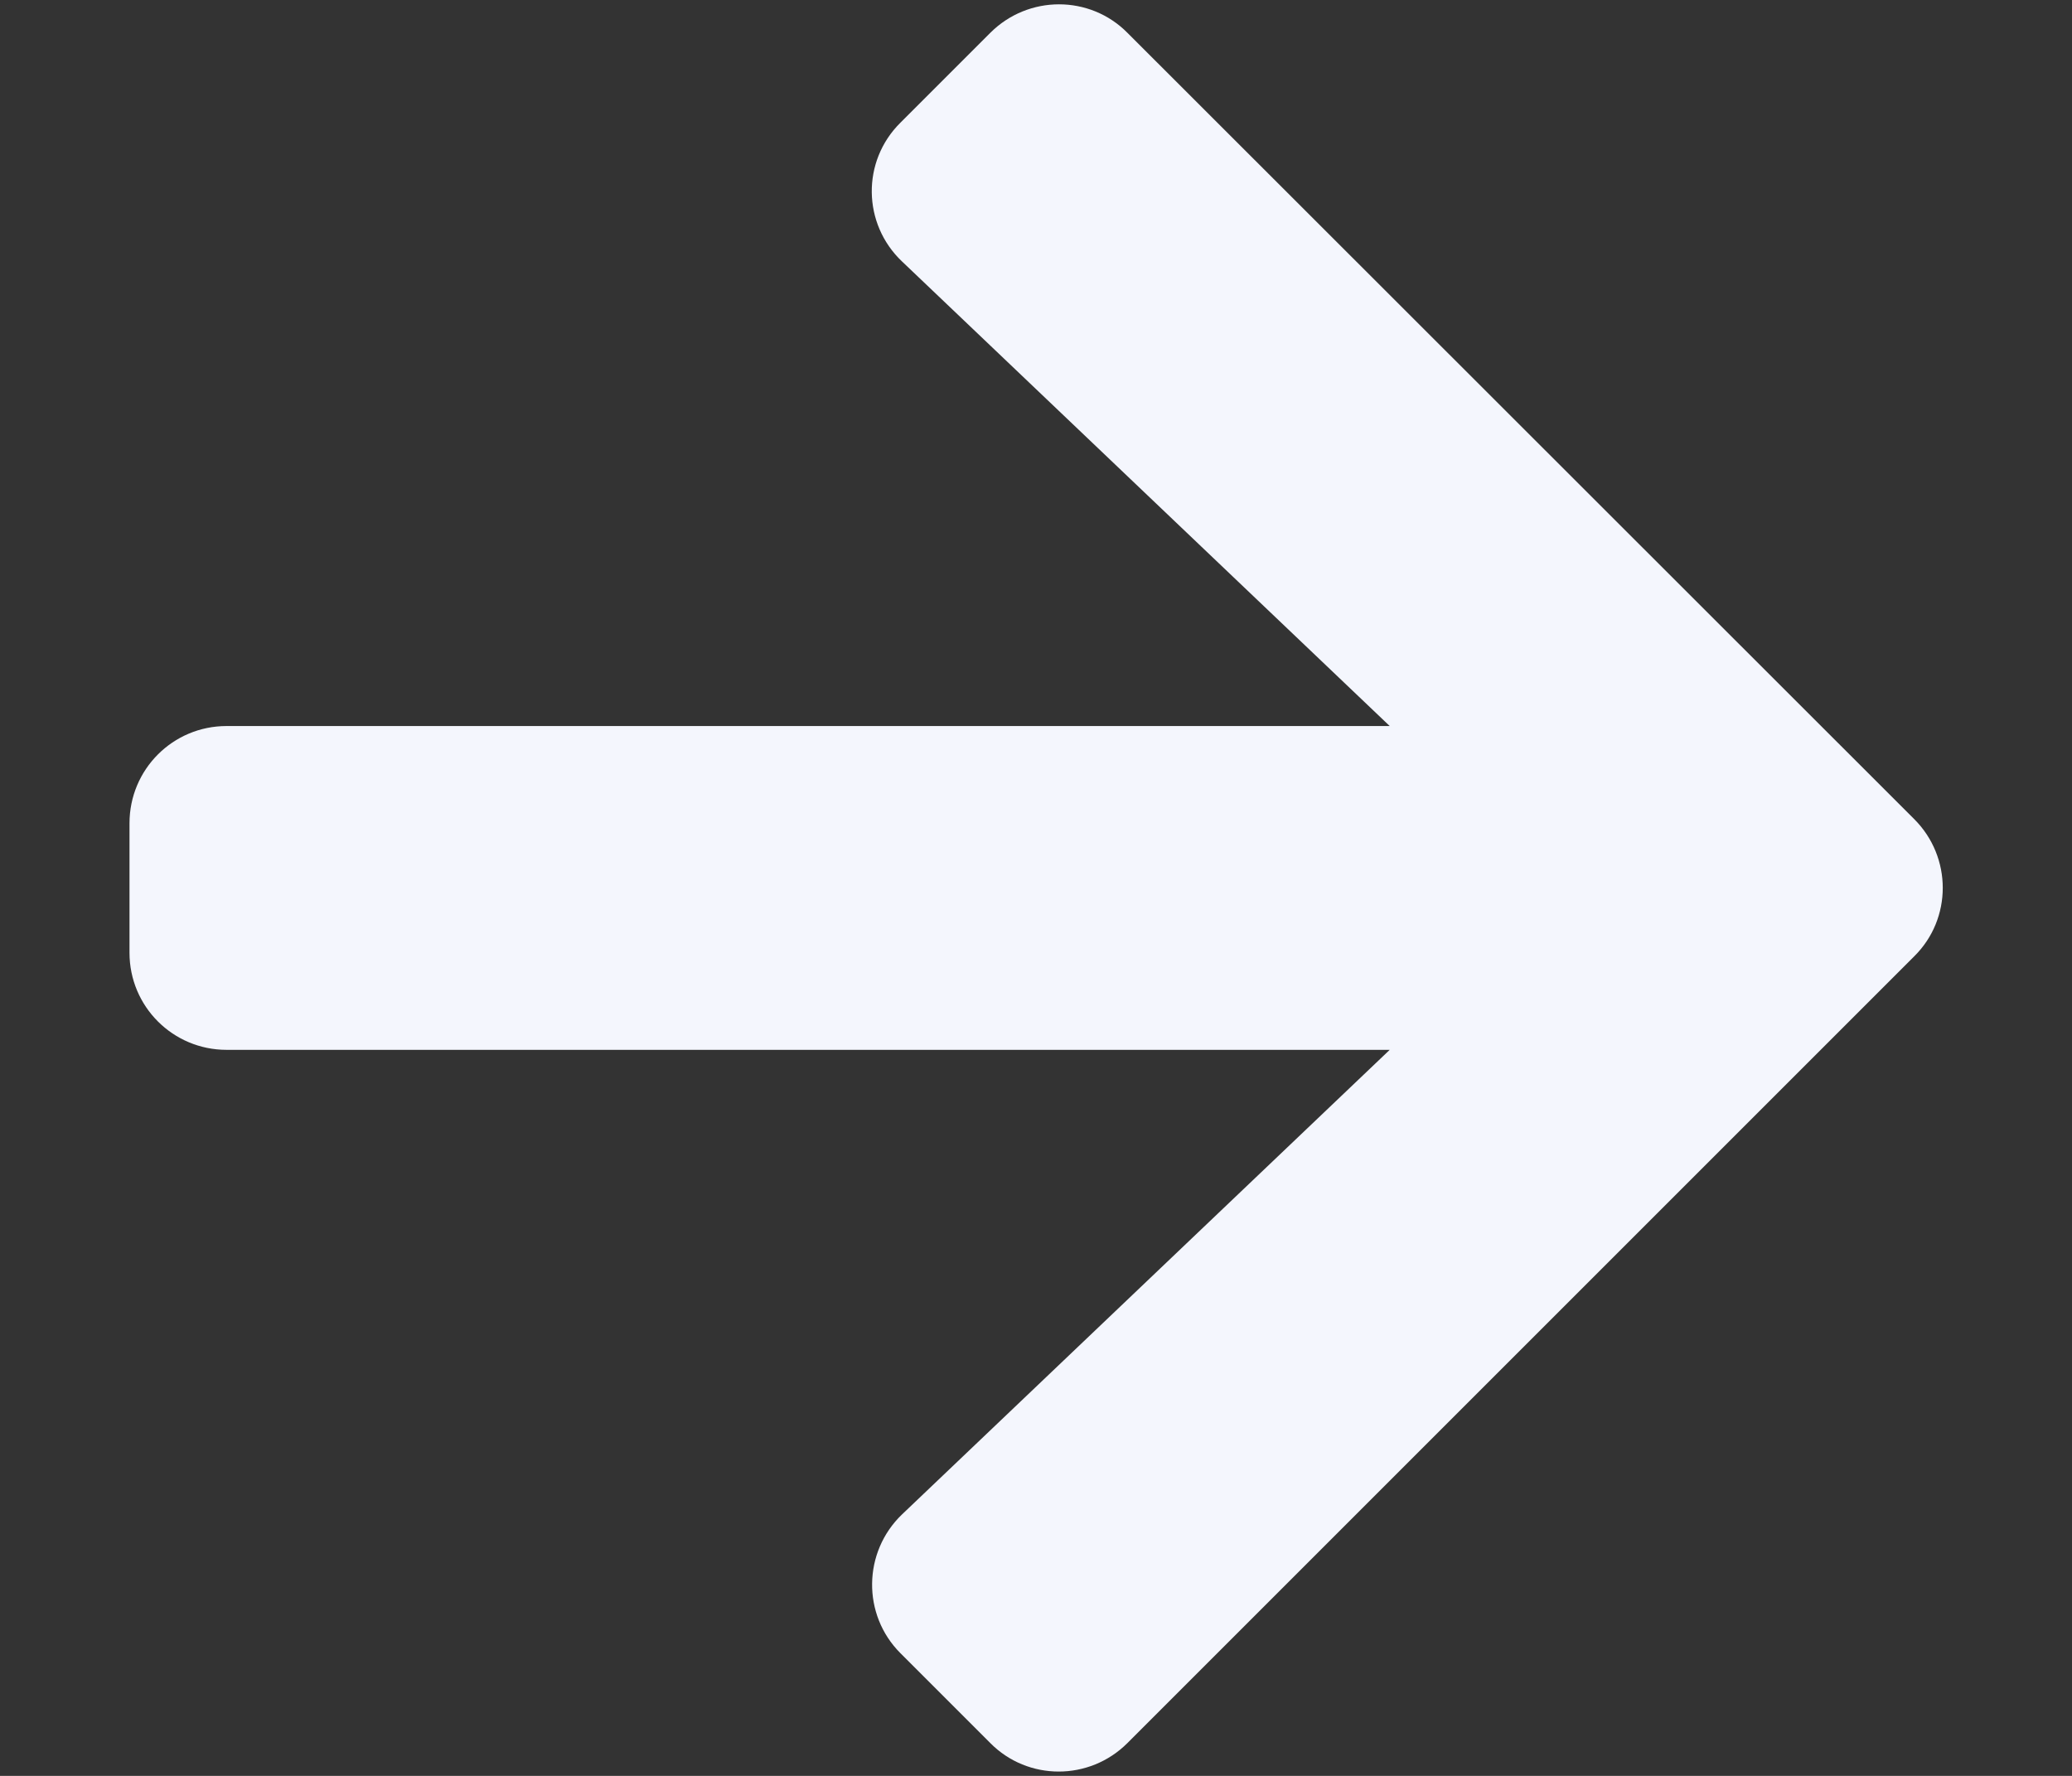 <svg width="14" height="12" viewBox="0 0 14 12" fill="none" xmlns="http://www.w3.org/2000/svg">
<rect x="0" y="0" width="14" height="12" fill="#333333" stroke="none"/>
<path d="M6.084 0.829L6.691 0.222C6.948 -0.035 7.364 -0.035 7.618 0.222L12.934 5.535C13.191 5.792 13.191 6.208 12.934 6.462L7.618 11.778C7.361 12.035 6.945 12.035 6.691 11.778L6.084 11.171C5.824 10.911 5.83 10.487 6.095 10.233L9.39 7.094H1.531C1.168 7.094 0.875 6.801 0.875 6.438V5.563C0.875 5.199 1.168 4.906 1.531 4.906H9.39L6.095 1.767C5.827 1.513 5.821 1.089 6.084 0.829Z" fill="#F4F6FD"/>
</svg>
